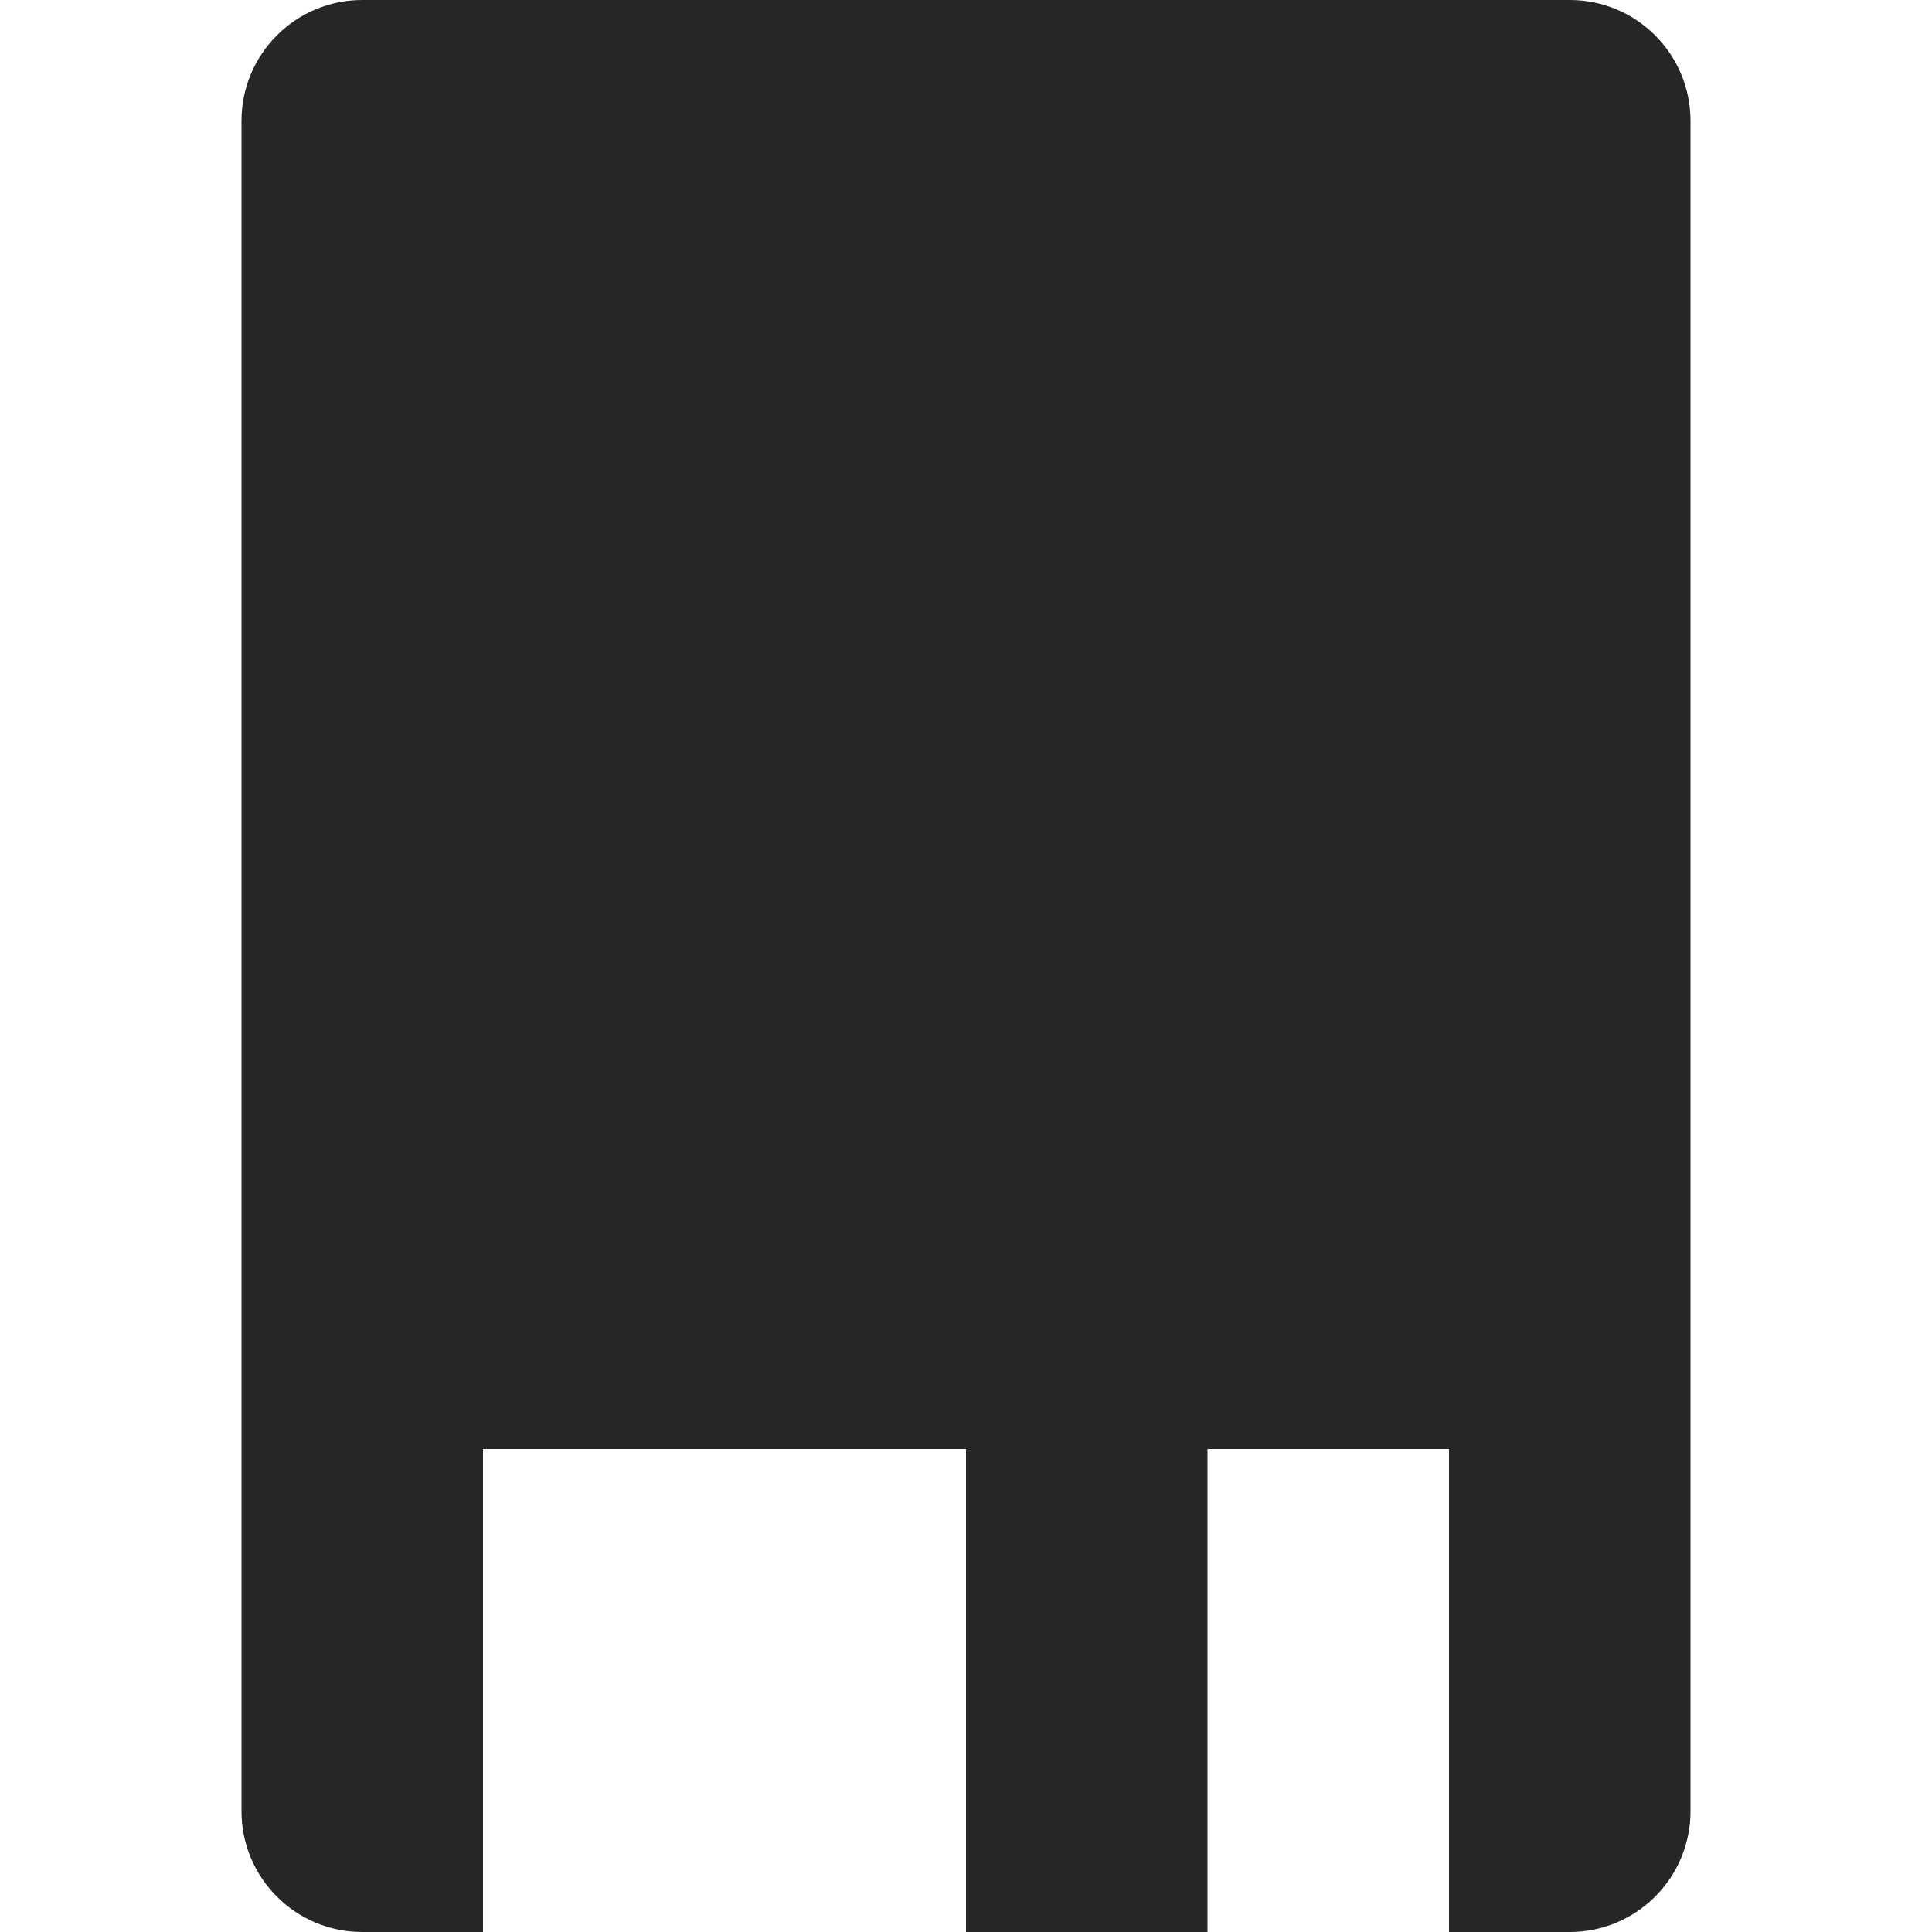 <svg width="16" height="16" viewBox="0 0 16 16" fill="none" xmlns="http://www.w3.org/2000/svg">
<path d="M2 12H4V16H3C2.448 16 2 15.552 2 15V12Z" fill="#262626"/>
<rect x="8" y="12" width="2" height="4" fill="#262626"/>
<path d="M12 12H14V15C14 15.552 13.552 16 13 16H12V12Z" fill="#262626"/>
<path d="M2 1C2 0.448 2.448 0 3 0H13C13.552 0 14 0.448 14 1V12H2V1Z" fill="#262626"/>
</svg>
